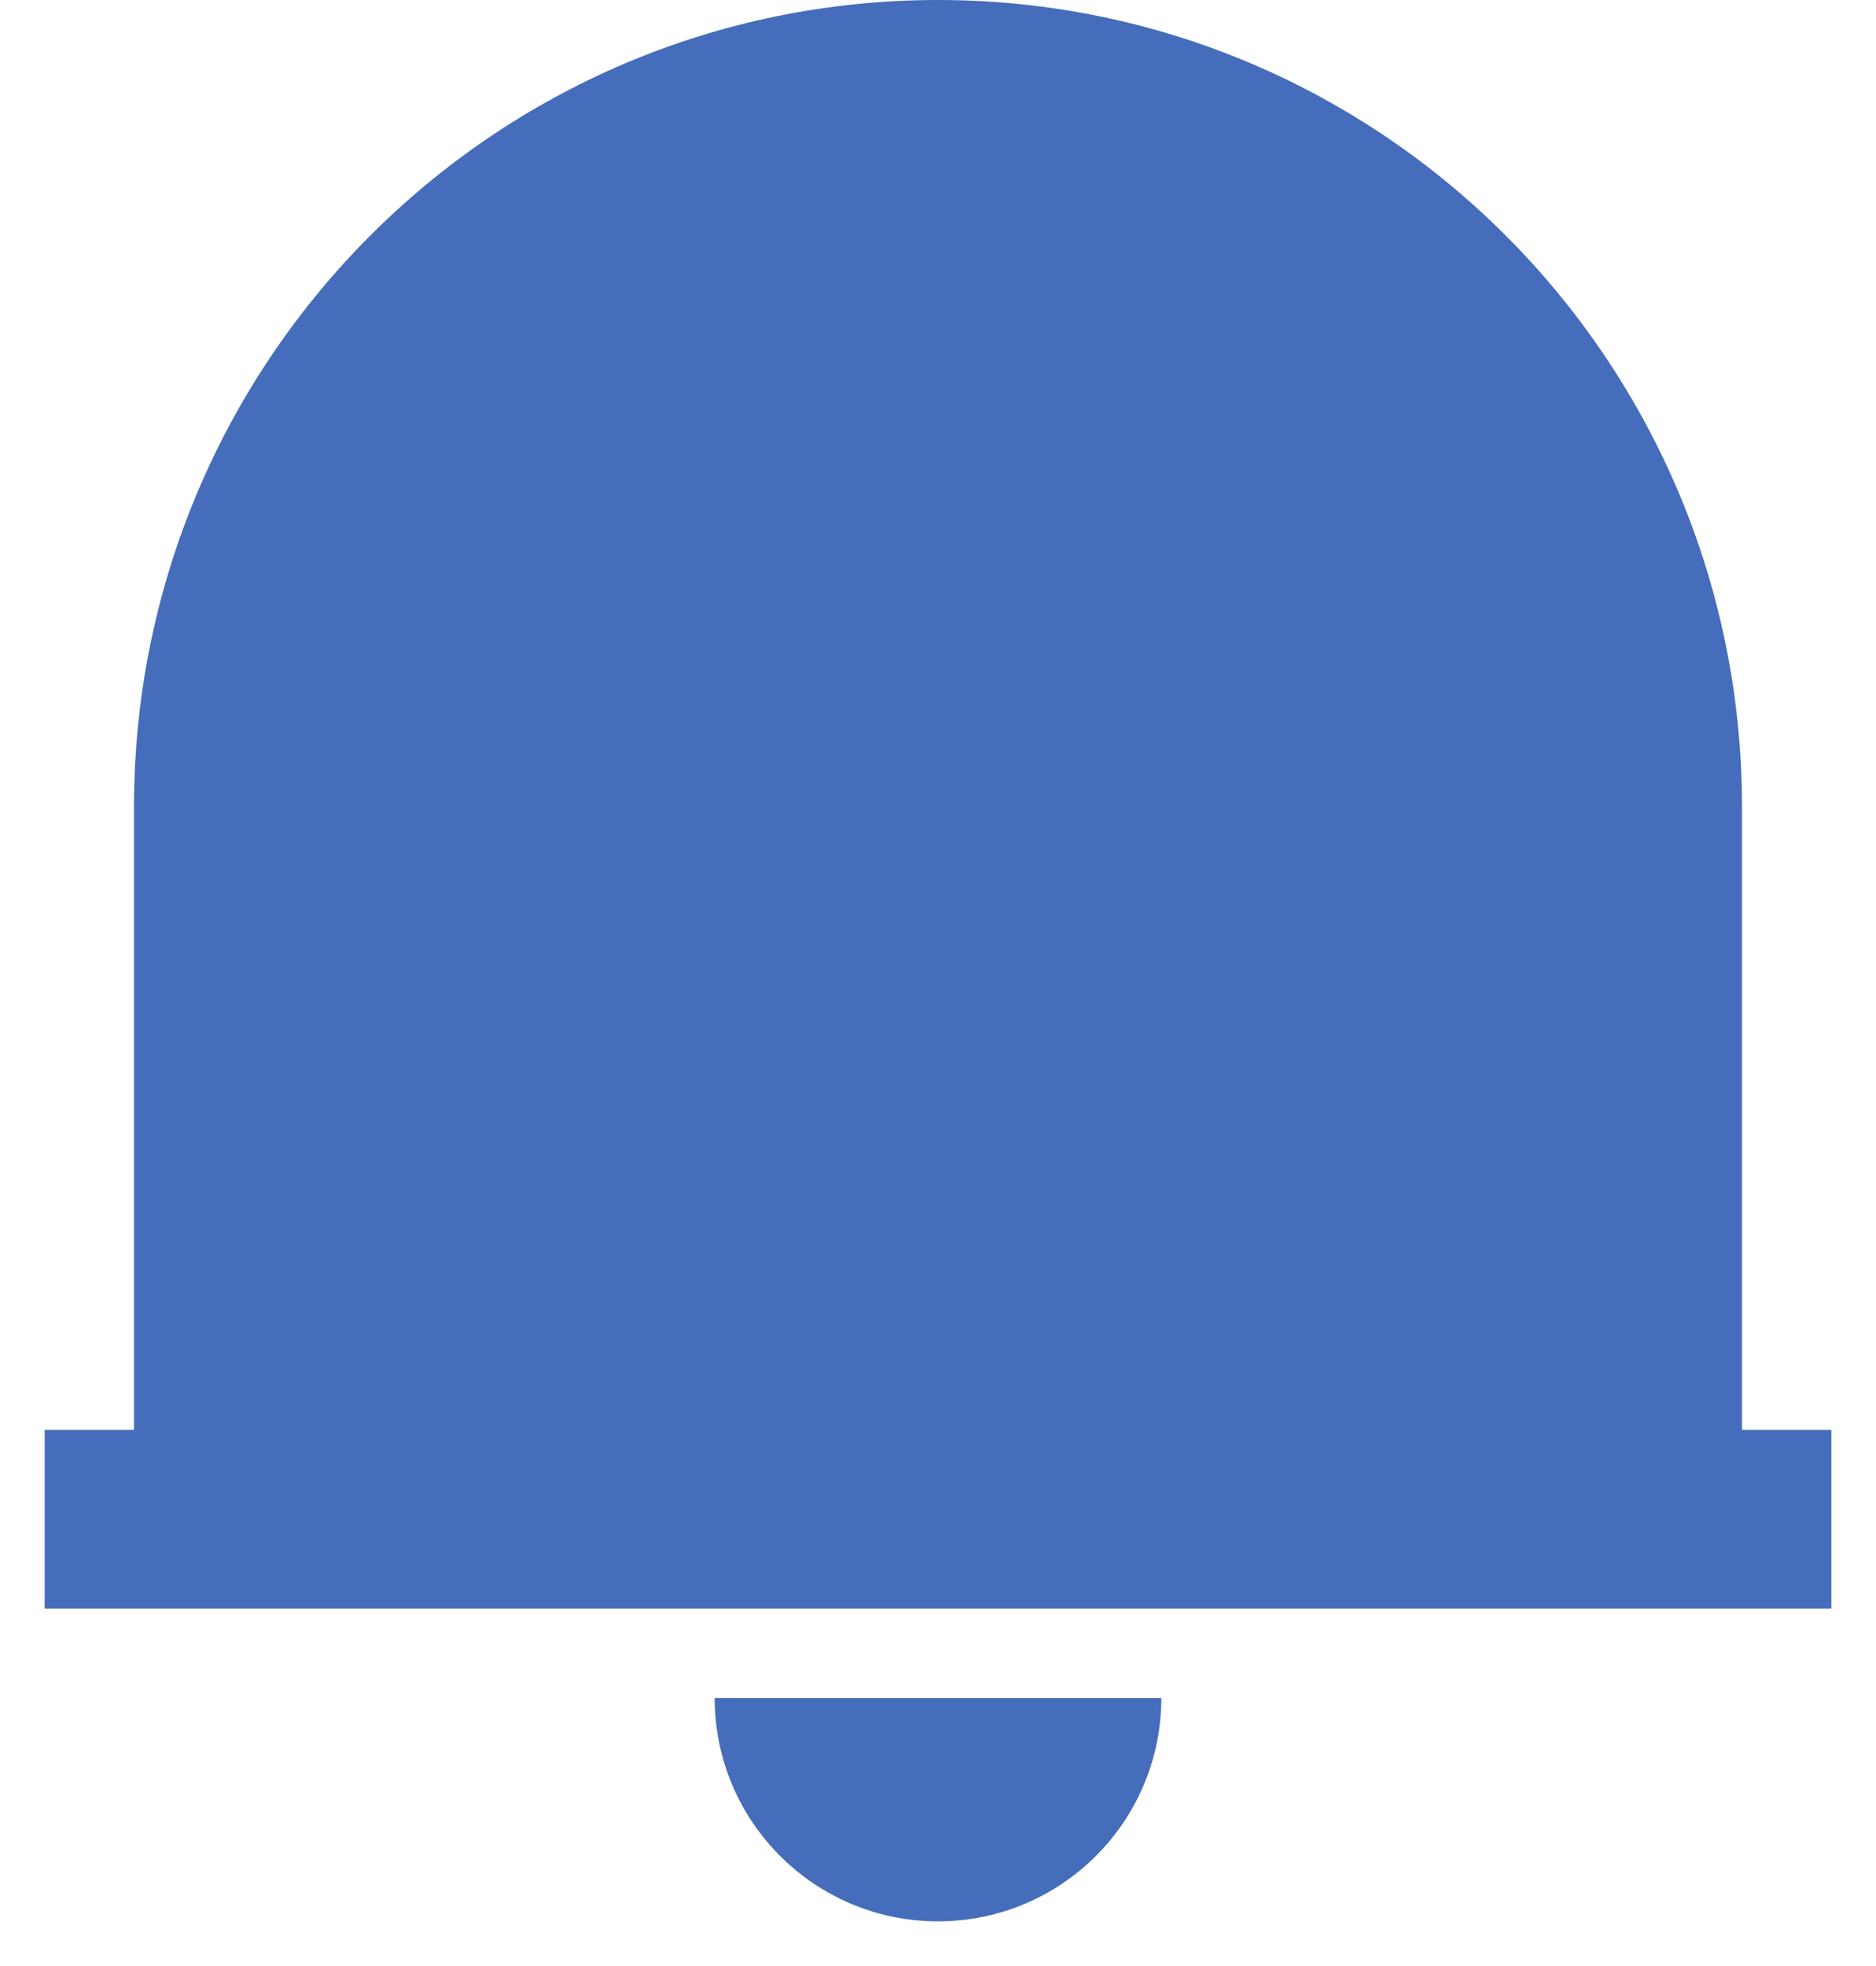 <svg width="21" height="22" viewBox="0 0 21 22" fill="none" xmlns="http://www.w3.org/2000/svg">
<path d="M20.5 18H0.5V16H1.5V9.031C1.5 4.043 5.529 0 10.5 0C15.471 0 19.5 4.043 19.5 9.031V16H20.5V18ZM8 19H13C13 20.381 11.881 21.5 10.5 21.5C9.119 21.5 8 20.381 8 19Z" fill="#456DBB"/>
</svg>
